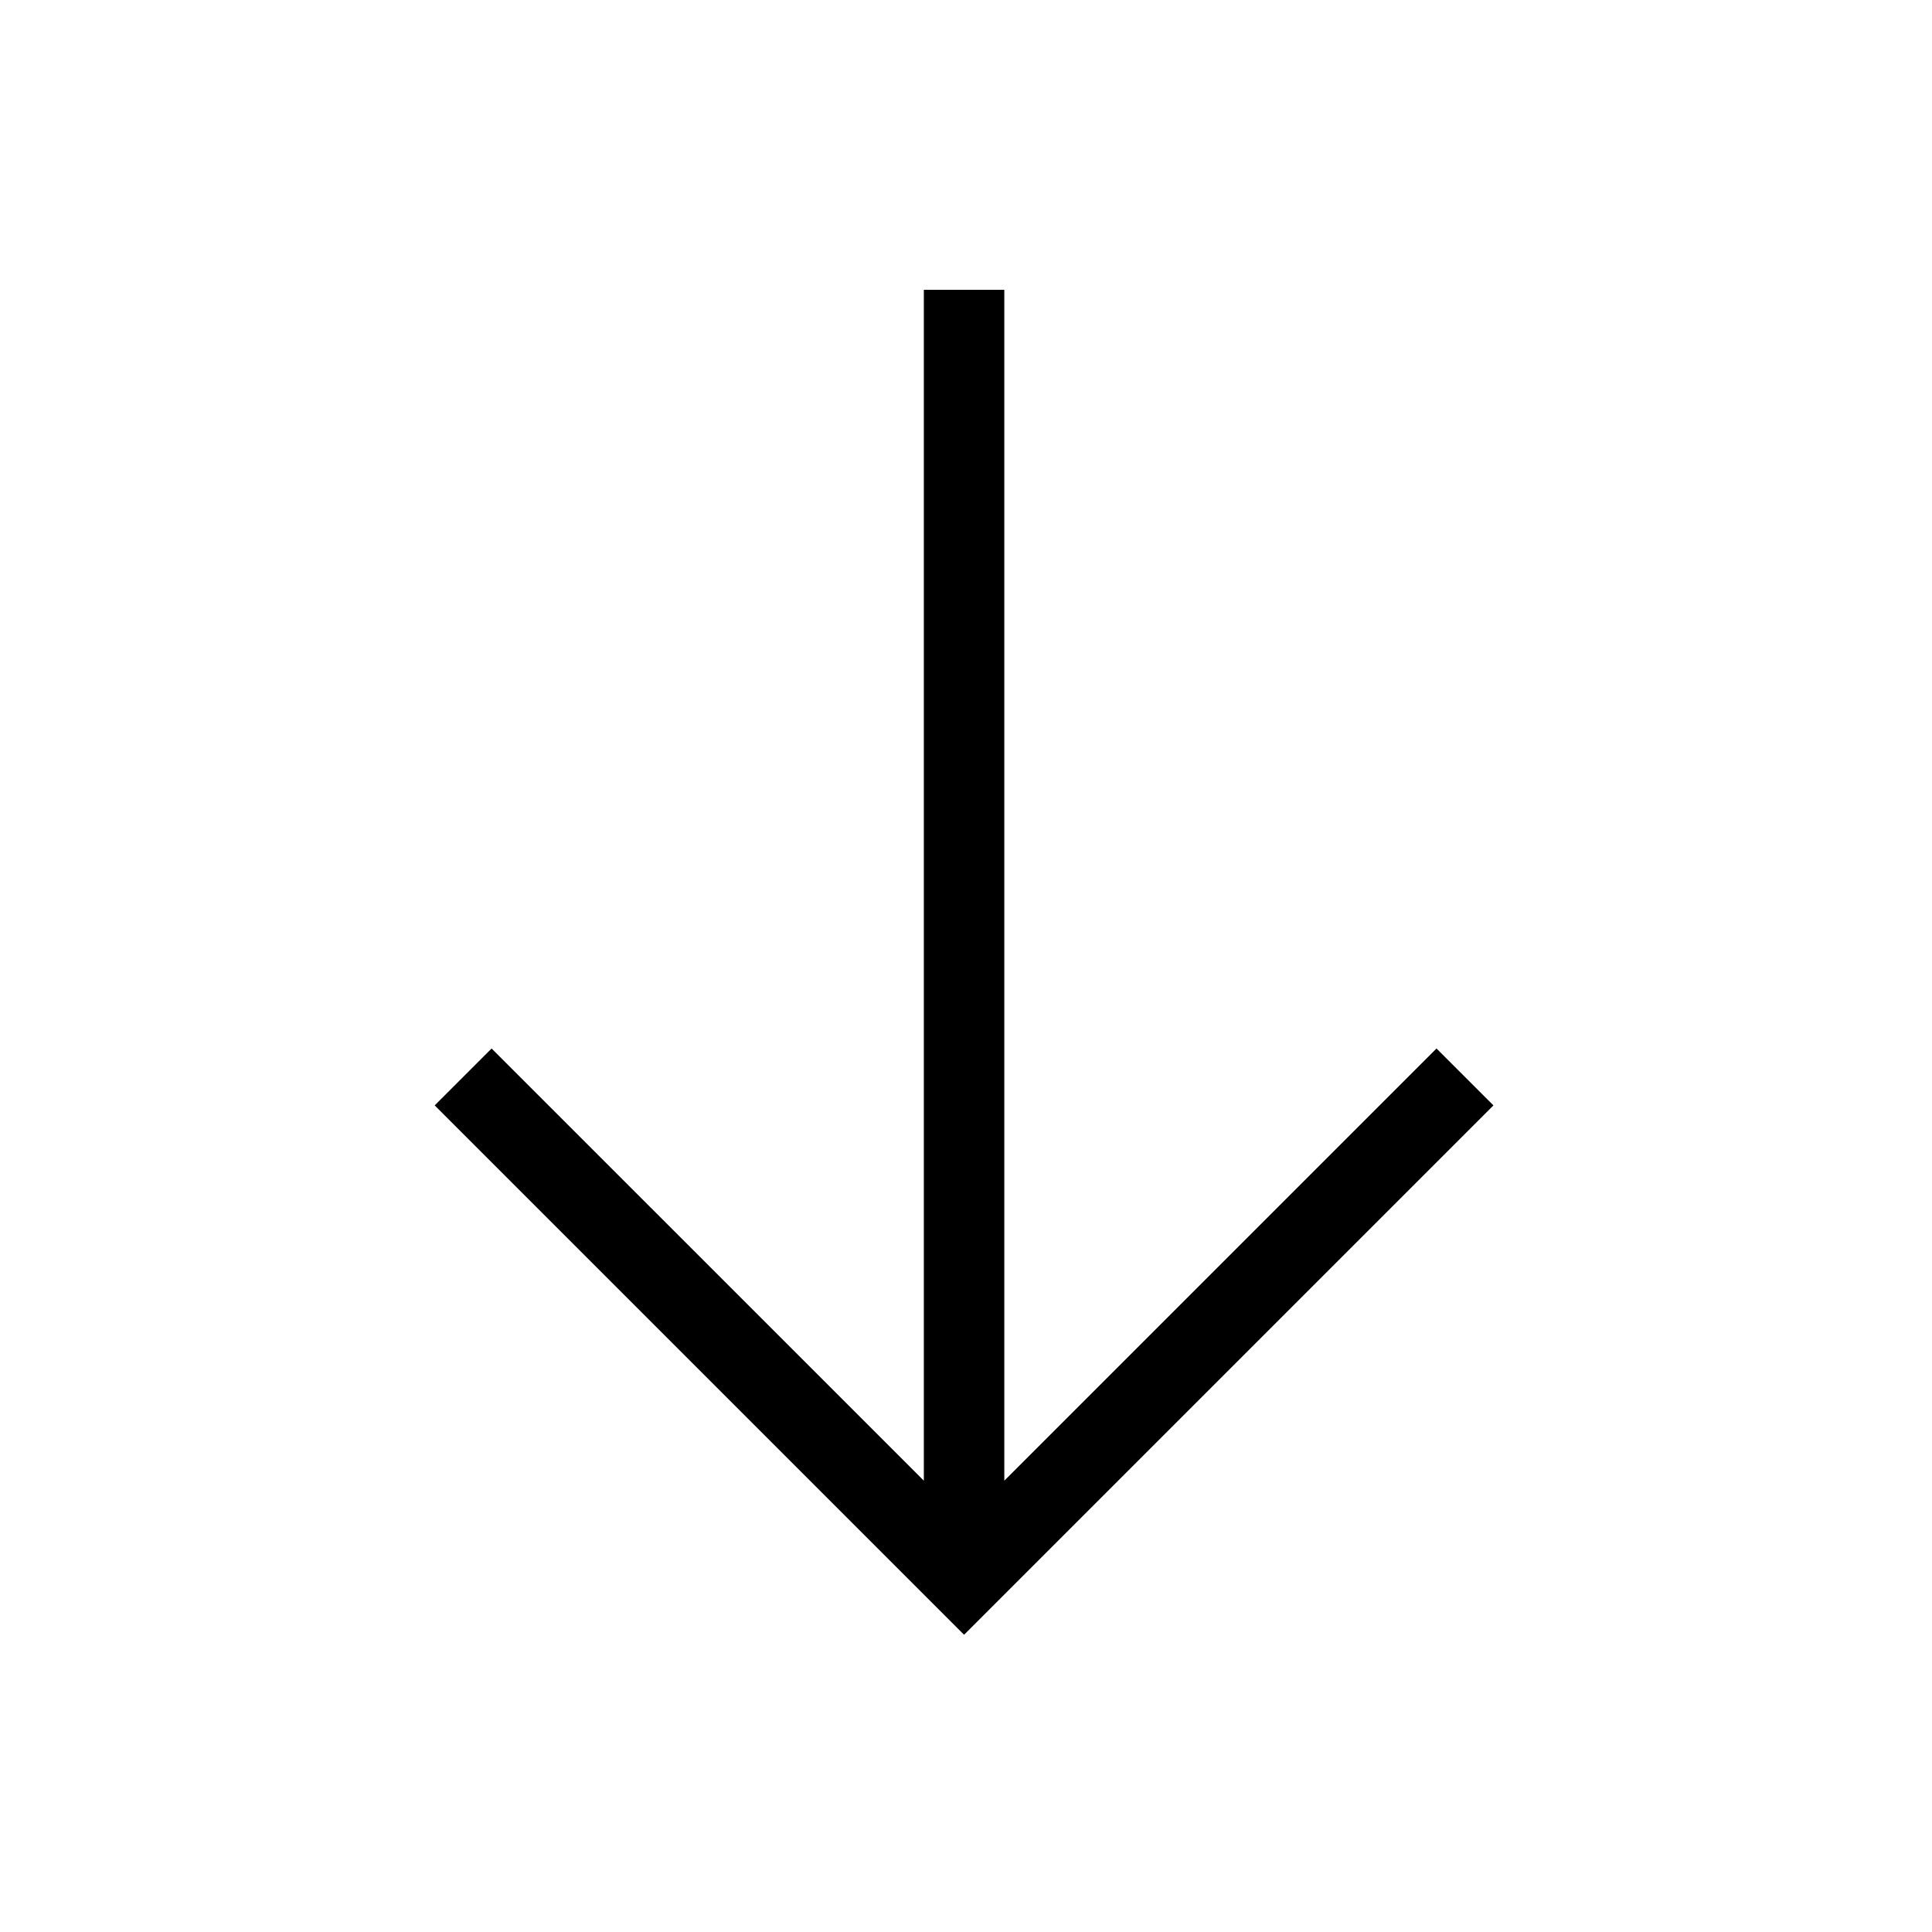 <svg width="40" height="40" viewBox="0 0 40 40" fill="none" xmlns="http://www.w3.org/2000/svg">
<path fill-rule="evenodd" clip-rule="evenodd" d="M30.92 22.886L19.96 33.846L9 22.886L10.178 21.708L19.127 30.656L19.127 6L20.793 6L20.793 30.656L29.741 21.708L30.92 22.886Z" fill="black"/>
</svg>
